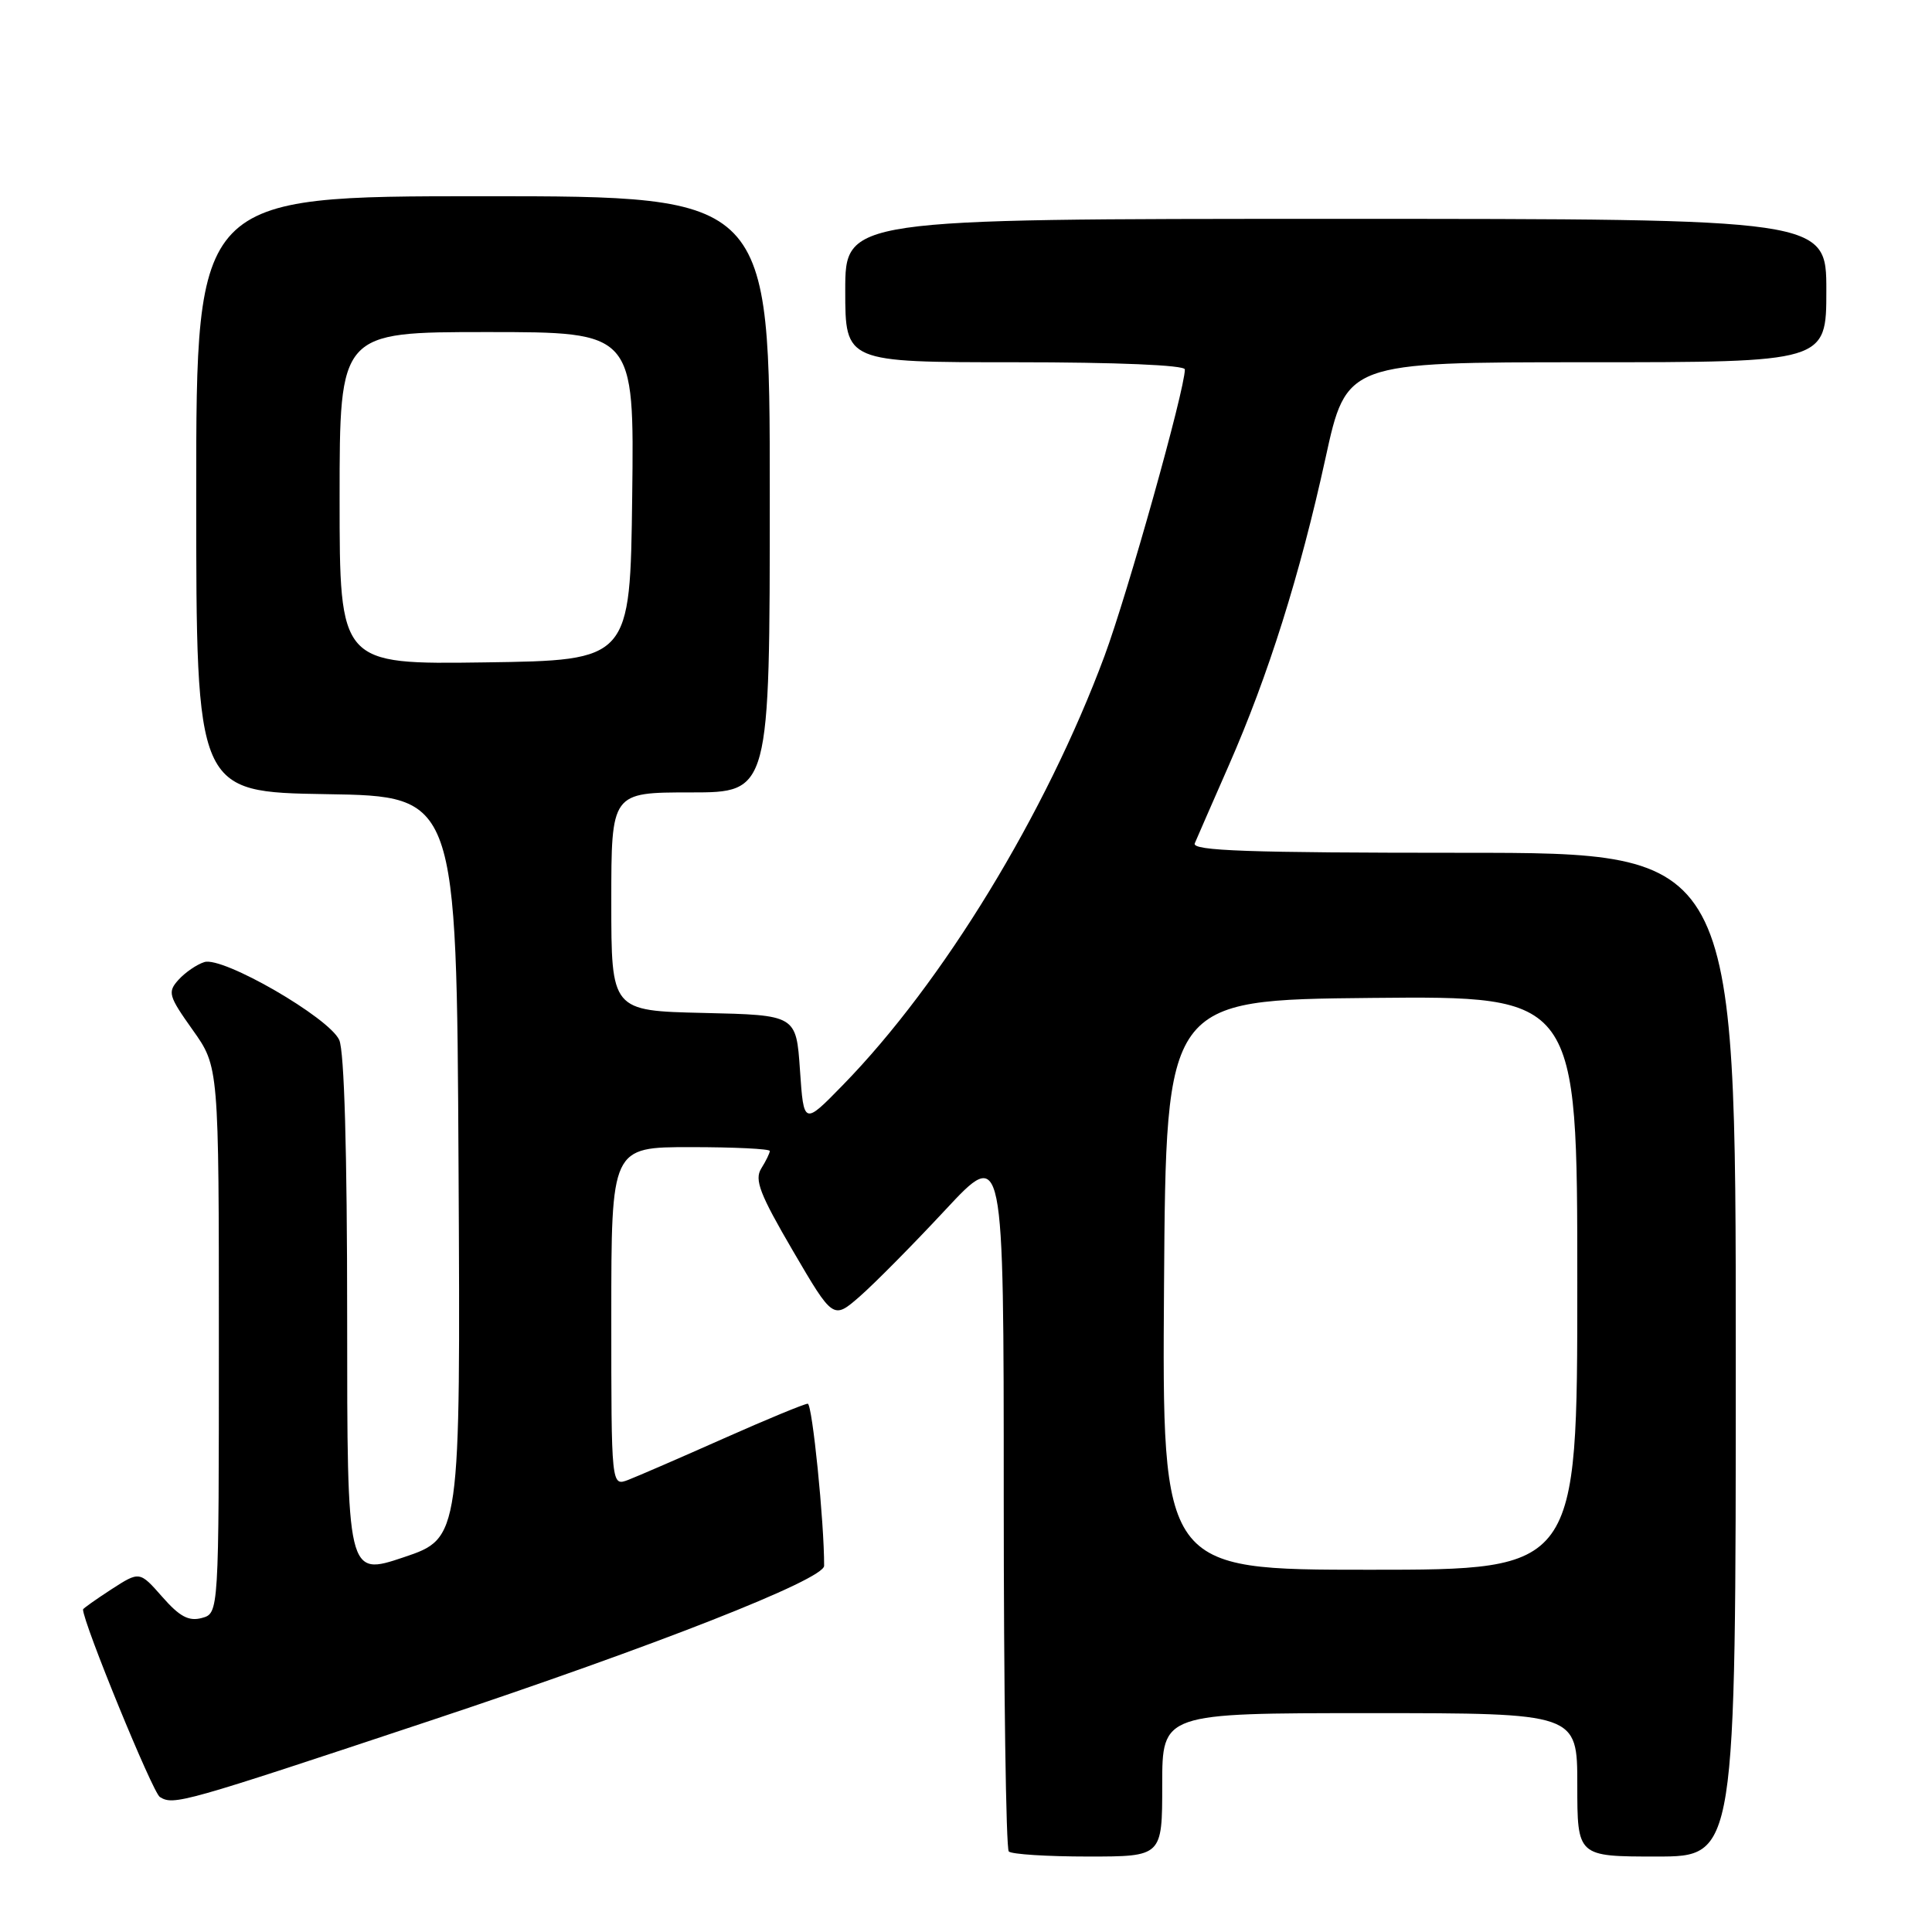 <?xml version="1.0" encoding="UTF-8" standalone="no"?>
<!DOCTYPE svg PUBLIC "-//W3C//DTD SVG 1.1//EN" "http://www.w3.org/Graphics/SVG/1.1/DTD/svg11.dtd" >
<svg xmlns="http://www.w3.org/2000/svg" xmlns:xlink="http://www.w3.org/1999/xlink" version="1.1" viewBox="0 0 256 256">
 <g >
 <path fill="currentColor"
d=" M 154.00 236.50 C 154.00 227.00 154.00 227.00 181.50 227.00 C 209.00 227.00 209.00 227.00 209.00 236.50 C 209.00 246.00 209.00 246.00 219.50 246.00 C 230.00 246.00 230.00 246.00 230.00 179.50 C 230.00 113.00 230.00 113.00 193.89 113.00 C 165.39 113.00 157.90 112.74 158.31 111.75 C 158.60 111.06 160.62 106.44 162.80 101.47 C 168.07 89.47 172.24 76.21 175.63 60.73 C 178.41 48.00 178.41 48.00 210.20 48.00 C 242.00 48.00 242.00 48.00 242.00 38.50 C 242.00 29.00 242.00 29.00 177.00 29.00 C 112.00 29.00 112.00 29.00 112.00 38.50 C 112.00 48.00 112.00 48.00 134.50 48.00 C 147.98 48.00 157.00 48.38 157.00 48.95 C 157.00 51.64 149.43 78.62 146.35 86.93 C 138.59 107.81 124.93 130.21 111.67 143.79 C 106.50 149.09 106.50 149.09 106.00 141.79 C 105.50 134.50 105.50 134.50 93.25 134.22 C 81.00 133.94 81.00 133.94 81.00 119.47 C 81.00 105.00 81.00 105.00 91.50 105.00 C 102.00 105.00 102.00 105.00 102.00 65.50 C 102.00 26.00 102.00 26.00 64.00 26.00 C 26.00 26.00 26.00 26.00 26.00 65.48 C 26.00 104.95 26.00 104.95 43.25 105.23 C 60.50 105.50 60.50 105.50 60.76 154.66 C 61.02 203.81 61.02 203.81 53.51 206.34 C 46.00 208.86 46.00 208.86 46.00 174.48 C 46.00 152.63 45.62 139.26 44.95 137.80 C 43.60 134.83 29.52 126.70 27.08 127.48 C 26.08 127.79 24.54 128.85 23.66 129.82 C 22.18 131.46 22.32 131.95 25.53 136.47 C 29.00 141.35 29.00 141.35 29.00 177.56 C 29.00 213.77 29.00 213.77 26.75 214.39 C 25.01 214.86 23.81 214.22 21.50 211.59 C 18.50 208.18 18.50 208.18 14.75 210.60 C 12.69 211.94 11.00 213.14 11.00 213.26 C 11.02 215.04 20.23 237.52 21.18 238.11 C 23.02 239.25 24.10 238.94 57.00 228.00 C 86.80 218.09 109.20 209.29 109.20 207.48 C 109.22 201.75 107.63 186.00 107.03 186.00 C 106.61 186.00 101.59 188.07 95.88 190.61 C 90.17 193.15 84.49 195.61 83.25 196.09 C 81.00 196.95 81.00 196.95 81.00 174.48 C 81.00 152.00 81.00 152.00 91.50 152.00 C 97.28 152.00 102.00 152.23 102.00 152.51 C 102.00 152.80 101.49 153.84 100.87 154.83 C 99.94 156.32 100.67 158.22 105.07 165.75 C 110.40 174.86 110.40 174.86 113.95 171.76 C 115.90 170.05 120.99 164.91 125.25 160.33 C 133.00 152.01 133.00 152.01 133.00 198.34 C 133.00 223.82 133.30 244.97 133.67 245.33 C 134.03 245.70 138.76 246.00 144.17 246.00 C 154.00 246.00 154.00 246.00 154.00 236.50 Z  M 154.24 170.25 C 154.50 132.50 154.50 132.50 181.75 132.23 C 209.00 131.97 209.00 131.97 209.00 169.98 C 209.00 208.00 209.00 208.00 181.49 208.00 C 153.98 208.00 153.98 208.00 154.24 170.25 Z  M 45.00 66.02 C 45.00 44.00 45.00 44.00 64.52 44.00 C 84.04 44.00 84.04 44.00 83.77 65.75 C 83.50 87.50 83.50 87.50 64.25 87.77 C 45.00 88.04 45.00 88.04 45.00 66.02 Z "/>
</g>
</svg>